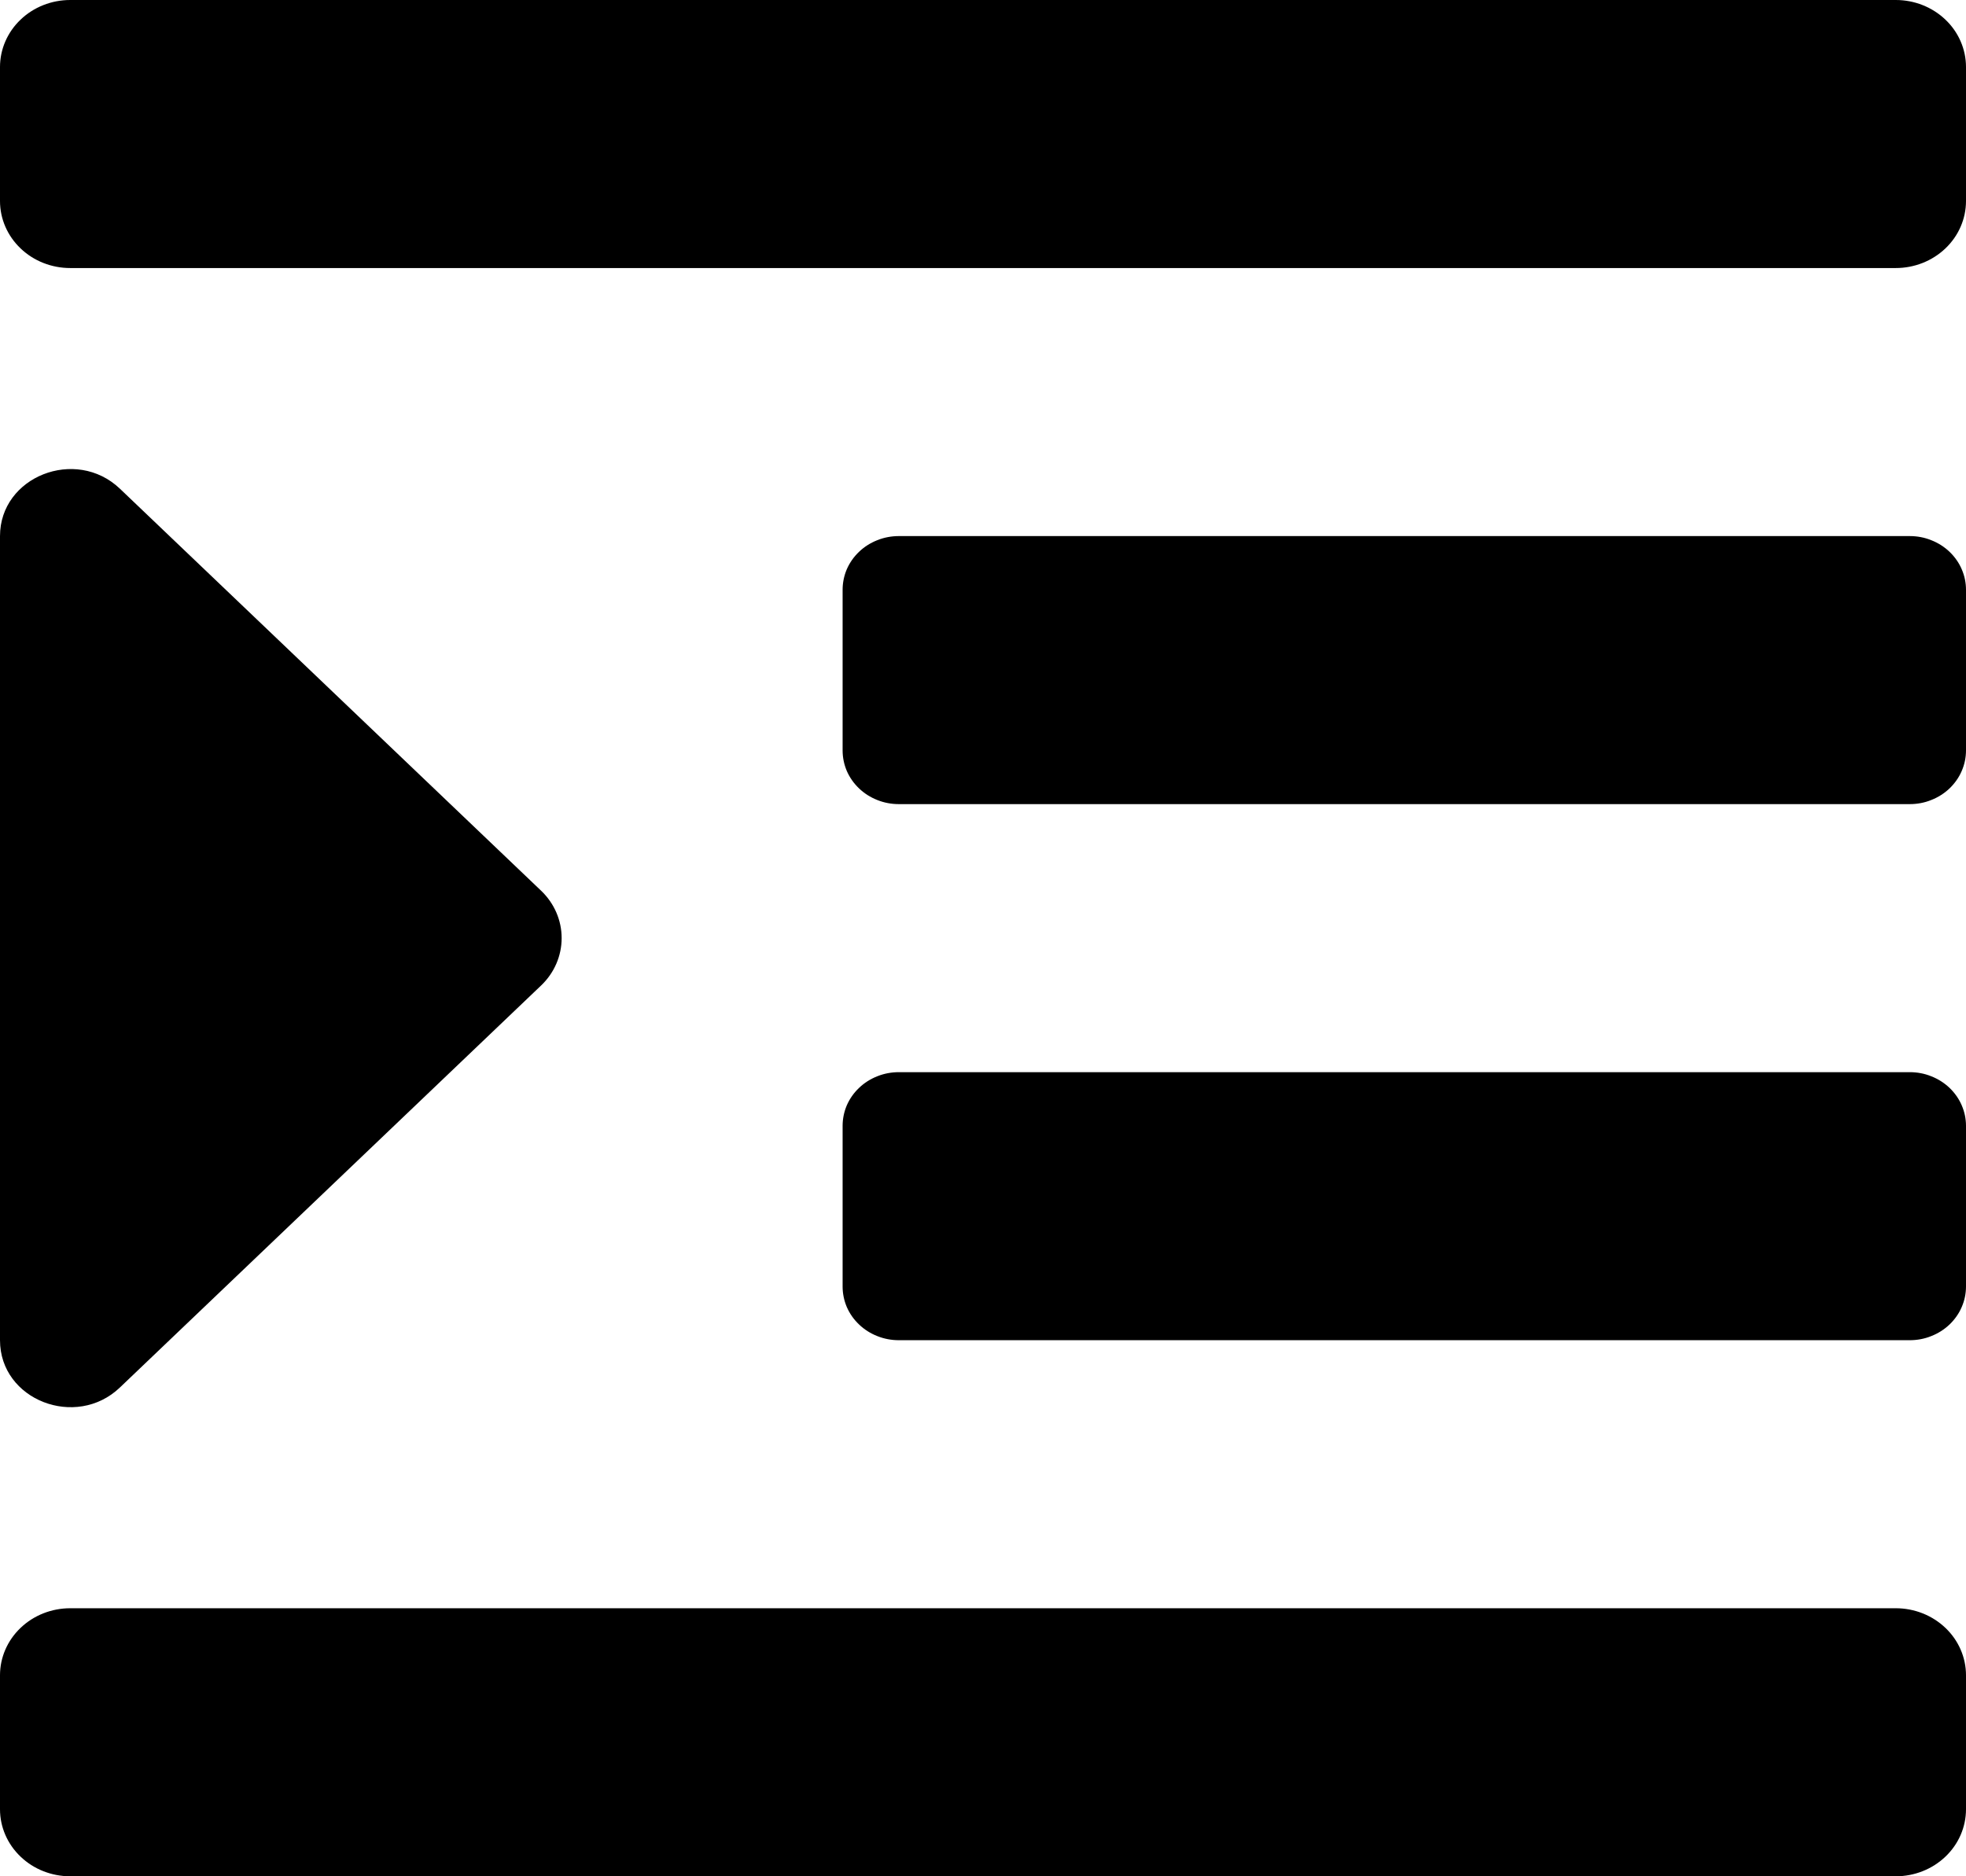 <svg width="22" height="21" viewBox="0 0 22 21" fill="none" xmlns="http://www.w3.org/2000/svg">
<path d="M1.341 15.53L6.055 11.03C6.203 10.889 6.285 10.698 6.285 10.499C6.285 10.301 6.203 10.11 6.055 9.969L1.341 5.469C0.848 5 0 5.333 0 6V15C0 15.671 0.851 15.998 1.341 15.53ZM21.214 18H0.786C0.577 18 0.377 18.079 0.23 18.22C0.083 18.36 0 18.551 0 18.75L0 20.25C0 20.449 0.083 20.64 0.23 20.78C0.377 20.921 0.577 21 0.786 21H21.214C21.423 21 21.622 20.921 21.77 20.78C21.917 20.64 22 20.449 22 20.25V18.75C22 18.551 21.917 18.36 21.77 18.22C21.622 18.079 21.423 18 21.214 18ZM21.37 12H10.059C9.976 12 9.894 12.015 9.817 12.046C9.741 12.076 9.671 12.12 9.613 12.176C9.554 12.232 9.508 12.298 9.476 12.371C9.445 12.444 9.429 12.522 9.429 12.601V14.399C9.429 14.478 9.445 14.556 9.476 14.629C9.508 14.702 9.554 14.768 9.613 14.824C9.671 14.88 9.741 14.924 9.817 14.954C9.894 14.985 9.976 15 10.059 15H21.37C21.453 15 21.535 14.985 21.611 14.954C21.688 14.924 21.757 14.88 21.816 14.824C21.874 14.768 21.921 14.702 21.952 14.629C21.984 14.556 22 14.478 22 14.399V12.601C22 12.522 21.984 12.444 21.952 12.371C21.921 12.298 21.874 12.232 21.816 12.176C21.757 12.12 21.688 12.076 21.611 12.046C21.535 12.015 21.453 12 21.37 12ZM21.37 6H10.059C9.976 6 9.894 6.015 9.817 6.046C9.741 6.076 9.671 6.12 9.613 6.176C9.554 6.232 9.508 6.298 9.476 6.371C9.445 6.444 9.429 6.522 9.429 6.601V8.399C9.429 8.478 9.445 8.556 9.476 8.629C9.508 8.702 9.554 8.768 9.613 8.824C9.671 8.88 9.741 8.924 9.817 8.954C9.894 8.985 9.976 9 10.059 9H21.37C21.453 9 21.535 8.985 21.611 8.954C21.688 8.924 21.757 8.88 21.816 8.824C21.874 8.768 21.921 8.702 21.952 8.629C21.984 8.556 22 8.478 22 8.399V6.601C22 6.522 21.984 6.444 21.952 6.371C21.921 6.298 21.874 6.232 21.816 6.176C21.757 6.12 21.688 6.076 21.611 6.046C21.535 6.015 21.453 6 21.37 6ZM21.214 0H0.786C0.577 0 0.377 0.079 0.23 0.22C0.083 0.36 0 0.551 0 0.75L0 2.25C0 2.449 0.083 2.64 0.23 2.78C0.377 2.921 0.577 3 0.786 3H21.214C21.423 3 21.622 2.921 21.77 2.78C21.917 2.64 22 2.449 22 2.25V0.75C22 0.551 21.917 0.36 21.77 0.22C21.622 0.079 21.423 0 21.214 0Z" fill="black"/>
</svg>
